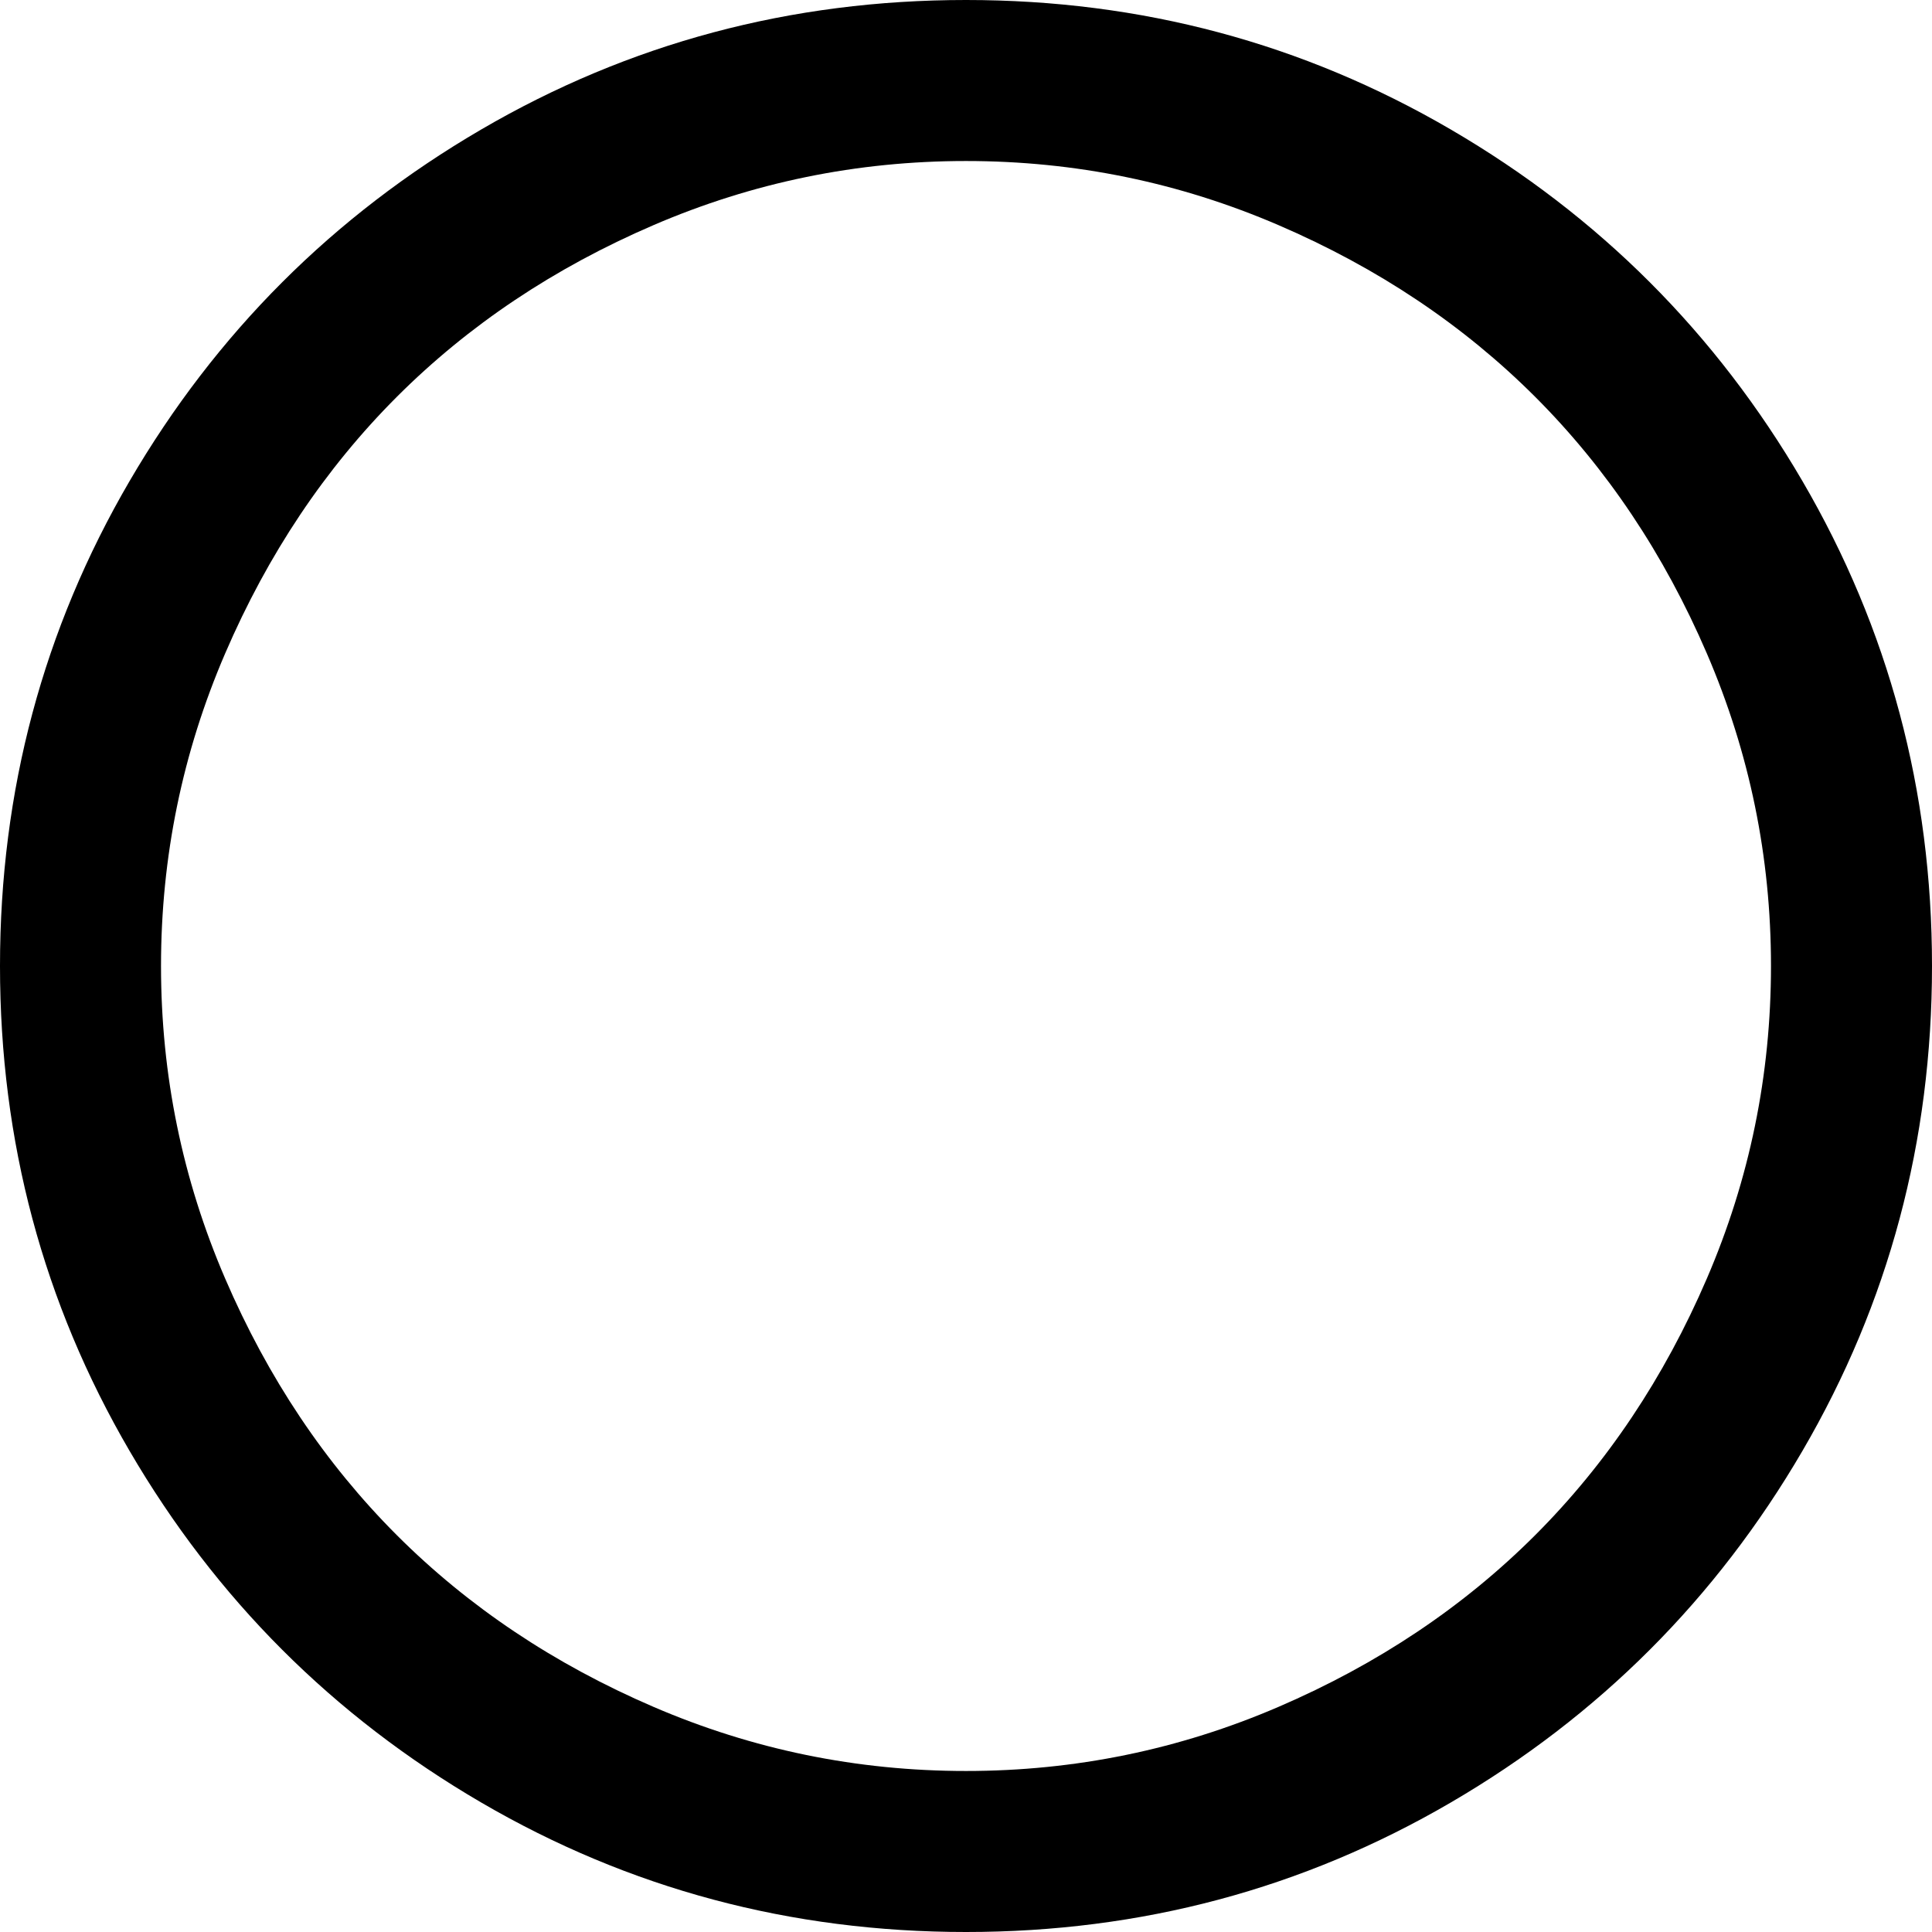 ﻿<?xml version="1.0" encoding="utf-8"?>
<svg version="1.1" xmlns:xlink="http://www.w3.org/1999/xlink" width="50px" height="50px" xmlns="http://www.w3.org/2000/svg">
  <g transform="matrix(1 0 0 1 -182 -145 )">
    <path d="M 33.089 5.827  C 30.518 4.72  27.821 4.167  25 4.167  C 22.179 4.167  19.482 4.72  16.911 5.827  C 14.339 6.934  12.126 8.415  10.27 10.27  C 8.415 12.126  6.934 14.339  5.827 16.911  C 4.72 19.482  4.167 22.179  4.167 25  C 4.167 27.821  4.72 30.518  5.827 33.089  C 6.934 35.661  8.415 37.874  10.27 39.73  C 12.126 41.585  14.339 43.066  16.911 44.173  C 19.482 45.28  22.179 45.833  25 45.833  C 27.821 45.833  30.518 45.28  33.089 44.173  C 35.661 43.066  37.874 41.585  39.73 39.73  C 41.585 37.874  43.066 35.661  44.173 33.089  C 45.28 30.518  45.833 27.821  45.833 25  C 45.833 22.179  45.28 19.482  44.173 16.911  C 43.066 14.339  41.585 12.126  39.73 10.27  C 37.874 8.415  35.661 6.934  33.089 5.827  Z M 46.647 12.451  C 48.882 16.281  50 20.464  50 25  C 50 29.536  48.882 33.719  46.647 37.549  C 44.412 41.379  41.379 44.412  37.549 46.647  C 33.719 48.882  29.536 50  25 50  C 20.464 50  16.281 48.882  12.451 46.647  C 8.621 44.412  5.588 41.379  3.353 37.549  C 1.118 33.719  0 29.536  0 25  C 0 20.464  1.118 16.281  3.353 12.451  C 5.588 8.621  8.621 5.588  12.451 3.353  C 16.281 1.118  20.464 0  25 0  C 29.536 0  33.719 1.118  37.549 3.353  C 41.379 5.588  44.412 8.621  46.647 12.451  Z " fill-rule="nonzero" fill="#000000" stroke="none" transform="matrix(1 0 0 1 182 145 )" />
  </g>
</svg>